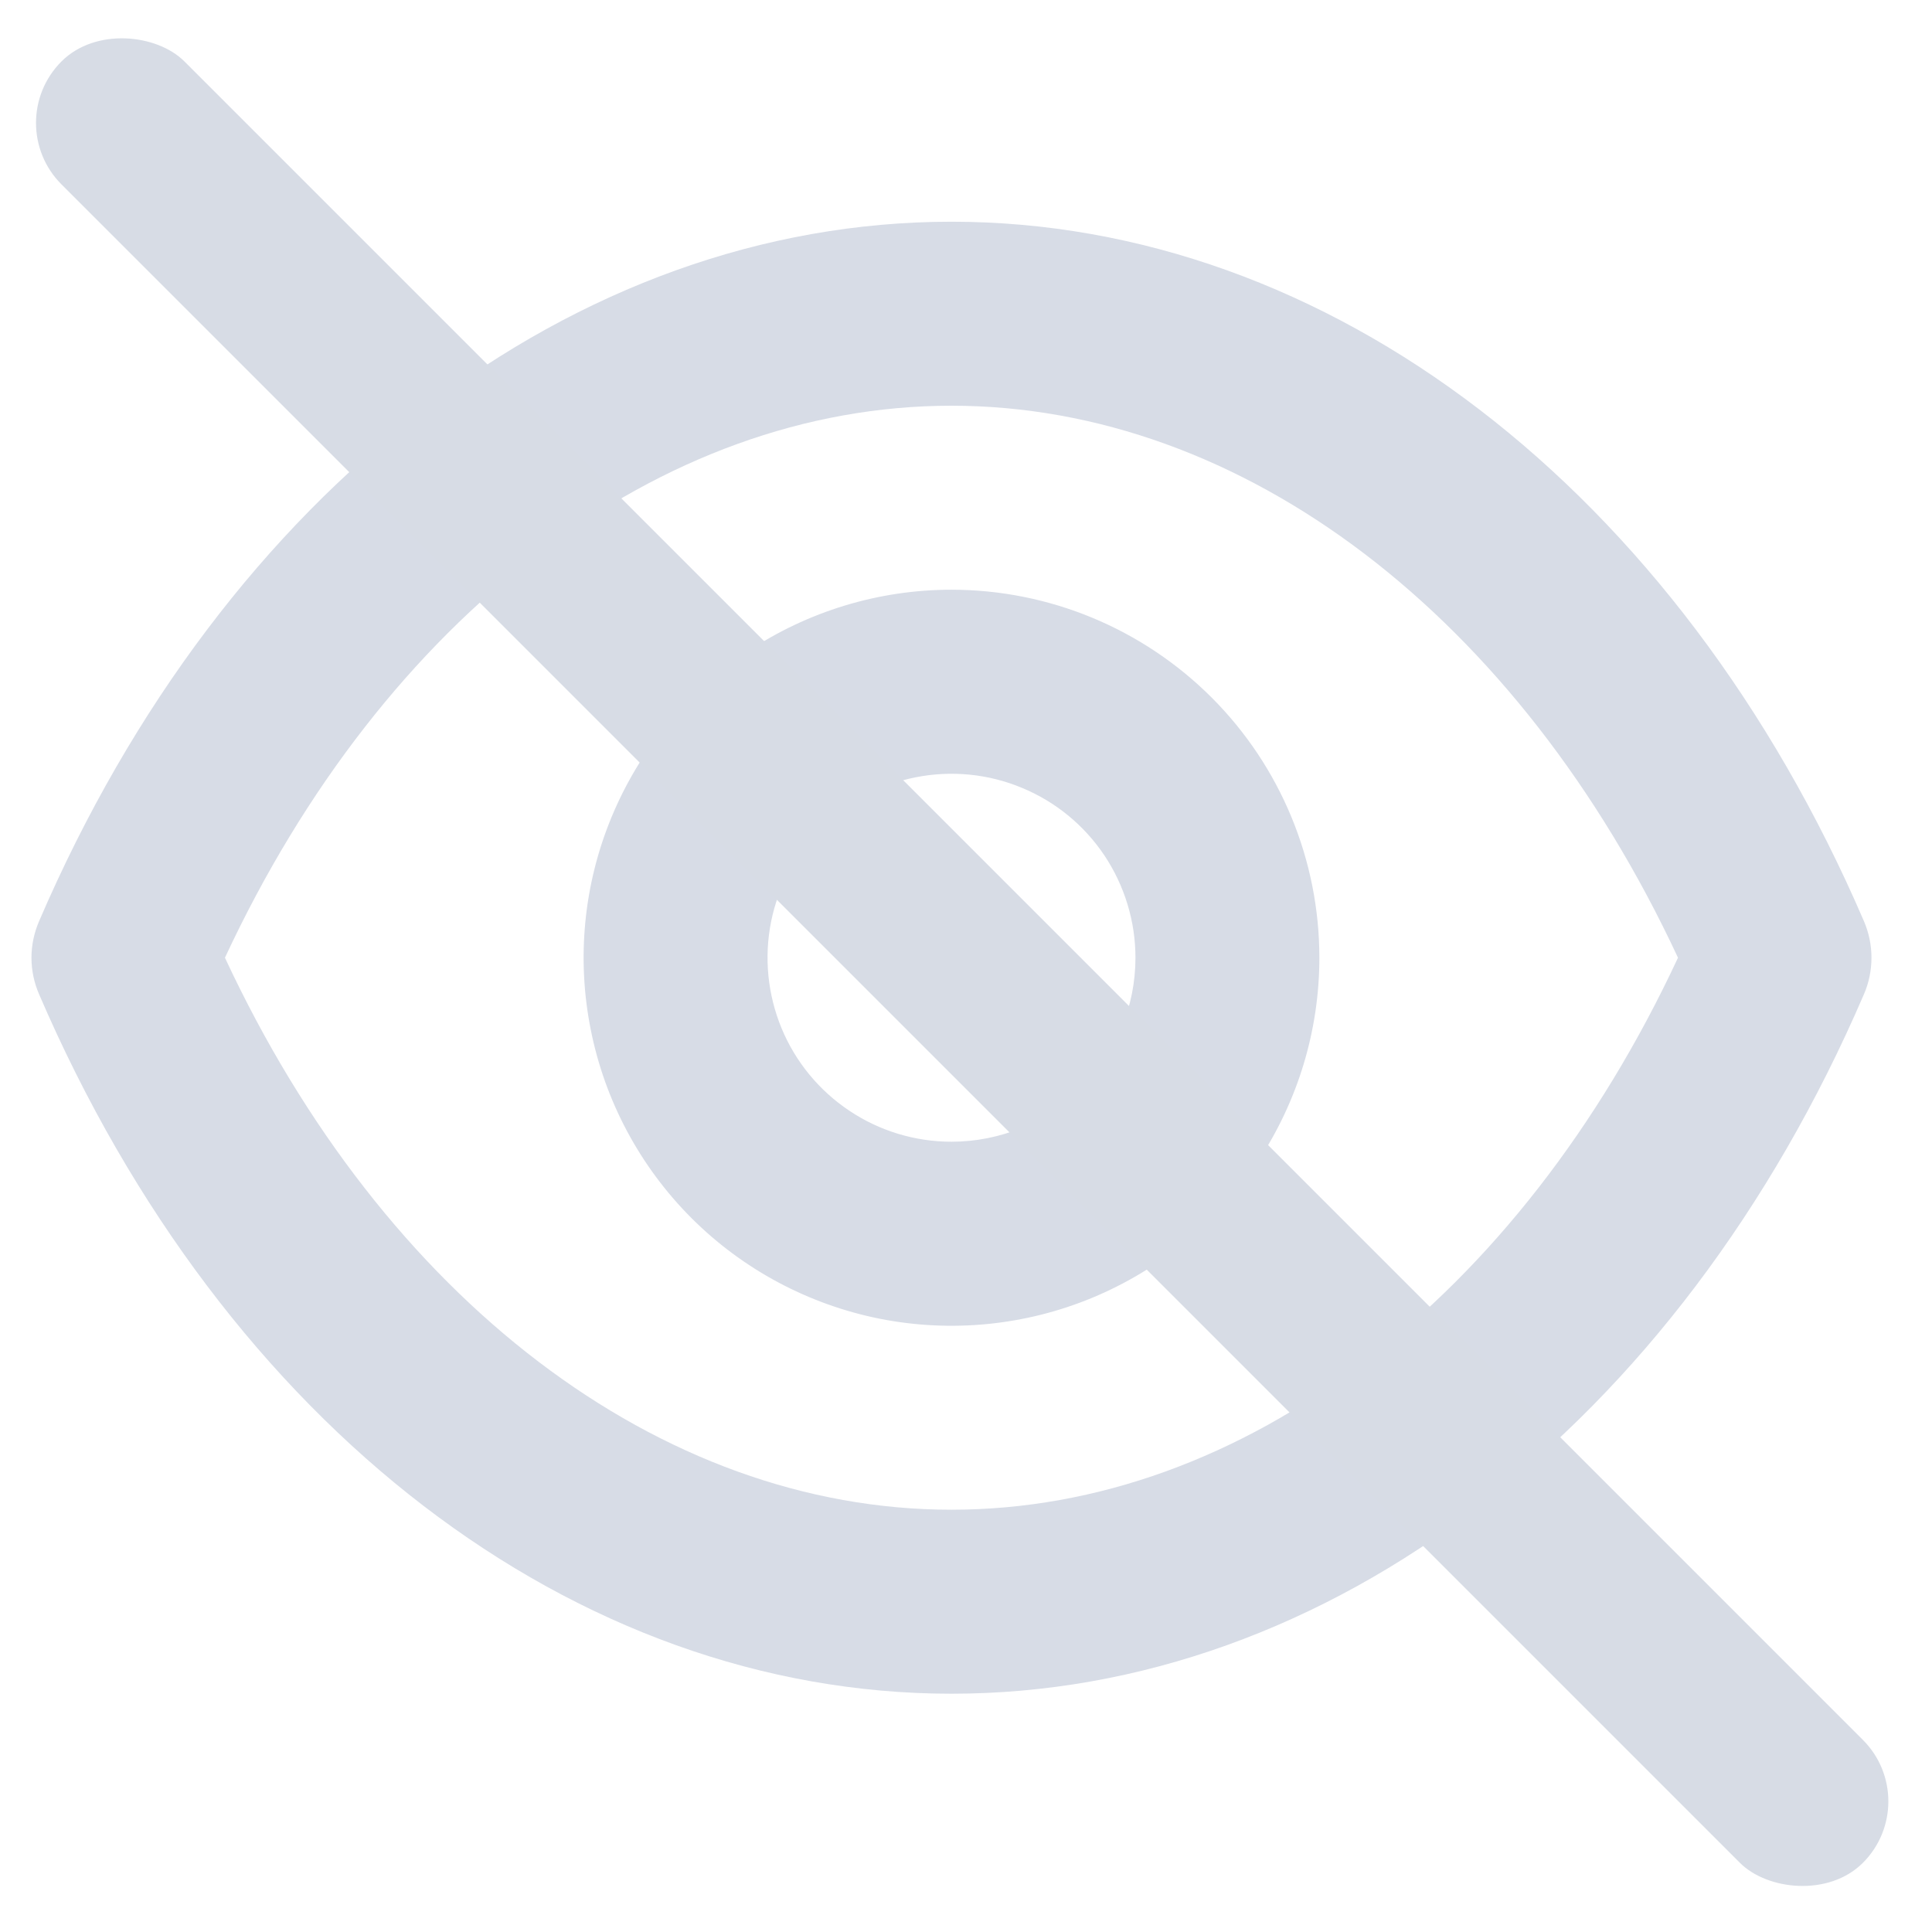 <svg width="21" height="21" viewBox="0 0 21 21" fill="none" xmlns="http://www.w3.org/2000/svg">
<path d="M20.259 10.01C18.239 5.32 14.441 2.41 10.342 2.41C6.244 2.41 2.445 5.32 0.426 10.01C0.371 10.137 0.342 10.273 0.342 10.41C0.342 10.548 0.371 10.684 0.426 10.81C2.445 15.5 6.244 18.41 10.342 18.41C14.441 18.41 18.239 15.5 20.259 10.81C20.314 10.684 20.342 10.548 20.342 10.41C20.342 10.273 20.314 10.137 20.259 10.01V10.01ZM10.342 16.41C7.173 16.41 4.174 14.12 2.445 10.41C4.174 6.7 7.173 4.41 10.342 4.41C13.511 4.41 16.51 6.7 18.239 10.41C16.51 14.12 13.511 16.41 10.342 16.41V16.41ZM10.342 6.41C9.551 6.41 8.778 6.645 8.121 7.085C7.463 7.524 6.951 8.149 6.648 8.88C6.345 9.611 6.266 10.415 6.421 11.191C6.575 11.967 6.956 12.679 7.515 13.239C8.074 13.798 8.787 14.179 9.562 14.334C10.338 14.488 11.142 14.409 11.873 14.106C12.603 13.803 13.228 13.29 13.667 12.633C14.106 11.975 14.341 11.201 14.341 10.41C14.341 9.35 13.92 8.332 13.17 7.582C12.42 6.832 11.403 6.41 10.342 6.41V6.41ZM10.342 12.41C9.947 12.41 9.56 12.293 9.232 12.073C8.903 11.854 8.646 11.541 8.495 11.176C8.344 10.81 8.304 10.408 8.381 10.02C8.459 9.632 8.649 9.276 8.929 8.996C9.208 8.716 9.564 8.526 9.952 8.449C10.34 8.372 10.742 8.411 11.107 8.563C11.473 8.714 11.785 8.97 12.005 9.299C12.224 9.628 12.342 10.015 12.342 10.41C12.342 10.941 12.131 11.45 11.756 11.825C11.381 12.2 10.873 12.41 10.342 12.41Z" fill="#D7DCE6"/>
<rect y="1.336" width="1.89" height="27.691" rx="0.945" transform="rotate(-45 0 1.336)" fill="#D7DCE5"/>
</svg>
